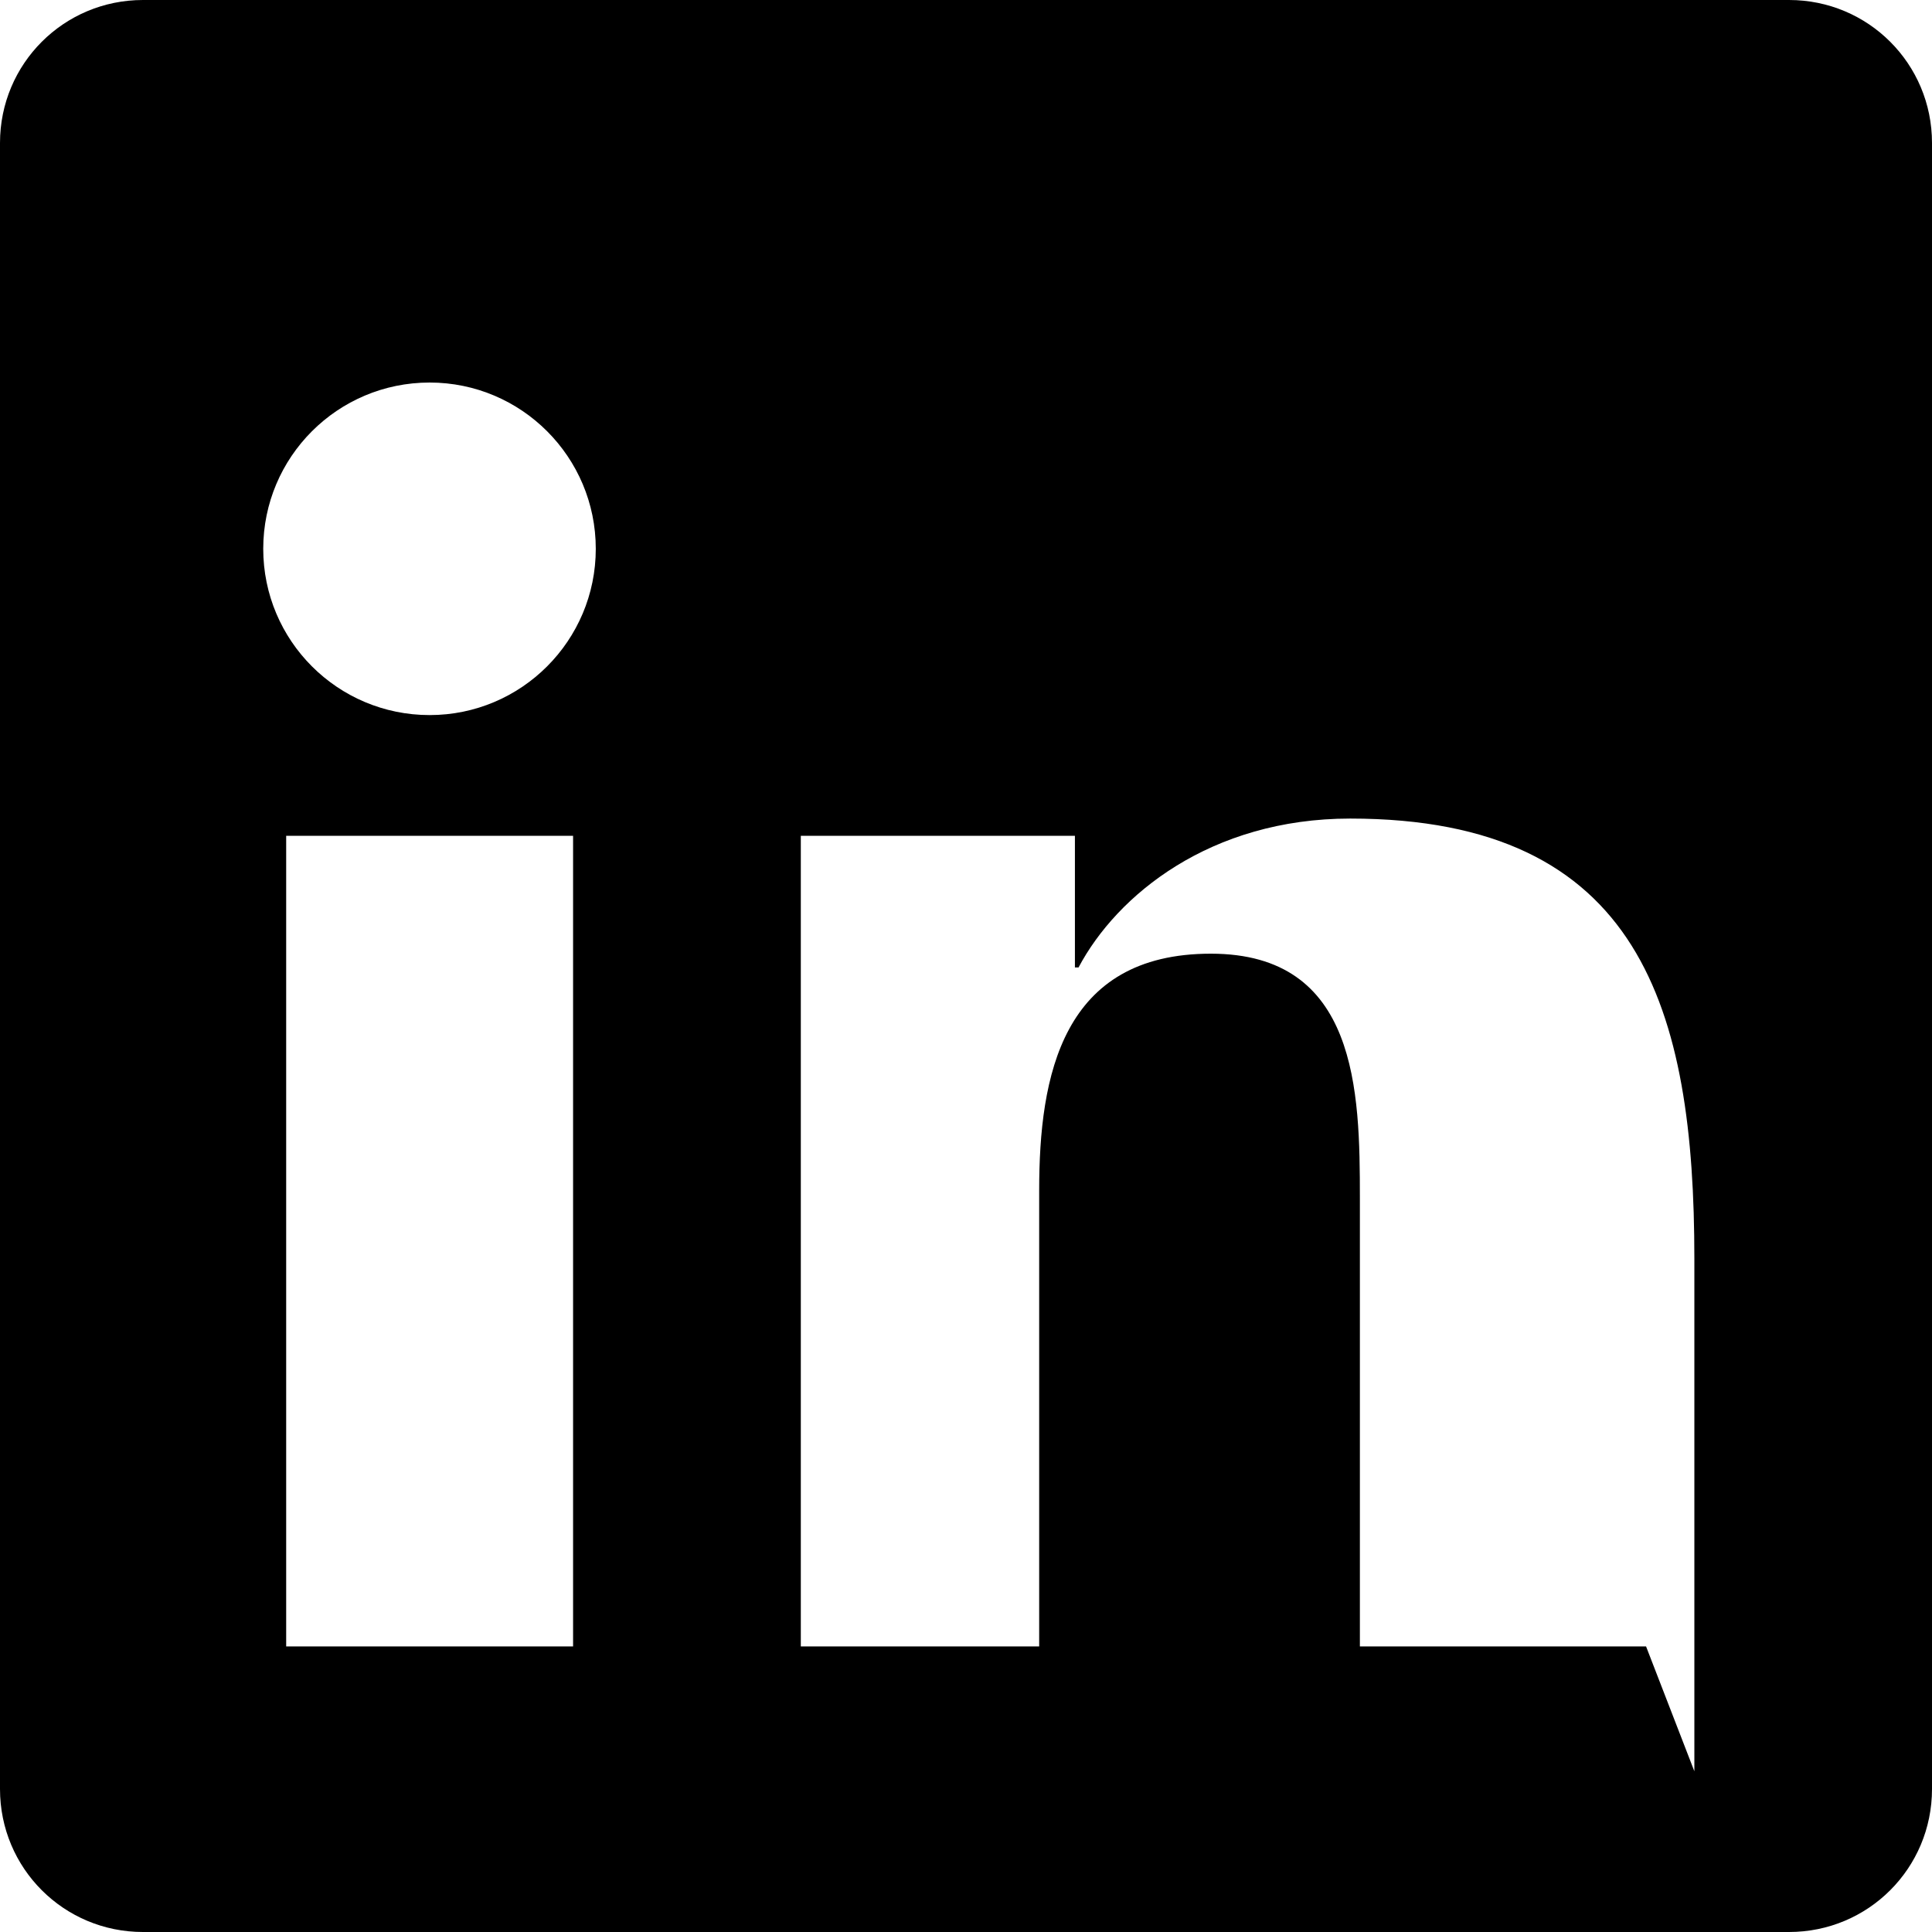 <svg viewBox="0 0 16 16" width="16px" height="16px">
  <path fill-rule="evenodd" d="M13.632 13.635h-2.37V9.922c0-.886-.018-2.024-1.234-2.024-1.233 0-1.422 1.01-1.422 1.96v3.777H6.632V6.922h2.27v1.09h.03c.318-.6 1.092-1.233 2.25-1.233 2.41 0 2.85 1.584 2.85 3.645v4.245zM3.558 5.922c-.762 0-1.378-.617-1.378-1.377 0-.76.616-1.377 1.378-1.377.76 0 1.376.617 1.376 1.377 0 .76-.616 1.377-1.376 1.377zm1.188 7.713H2.37V6.922h2.376v6.713zM14.816 0H1.184C.528 0 0 .528 0 1.184v13.632C0 15.472.528 16 1.184 16h13.632c.656 0 1.184-.528 1.184-1.184V1.184C16 .528 15.472 0 14.816 0z"/>
</svg> 